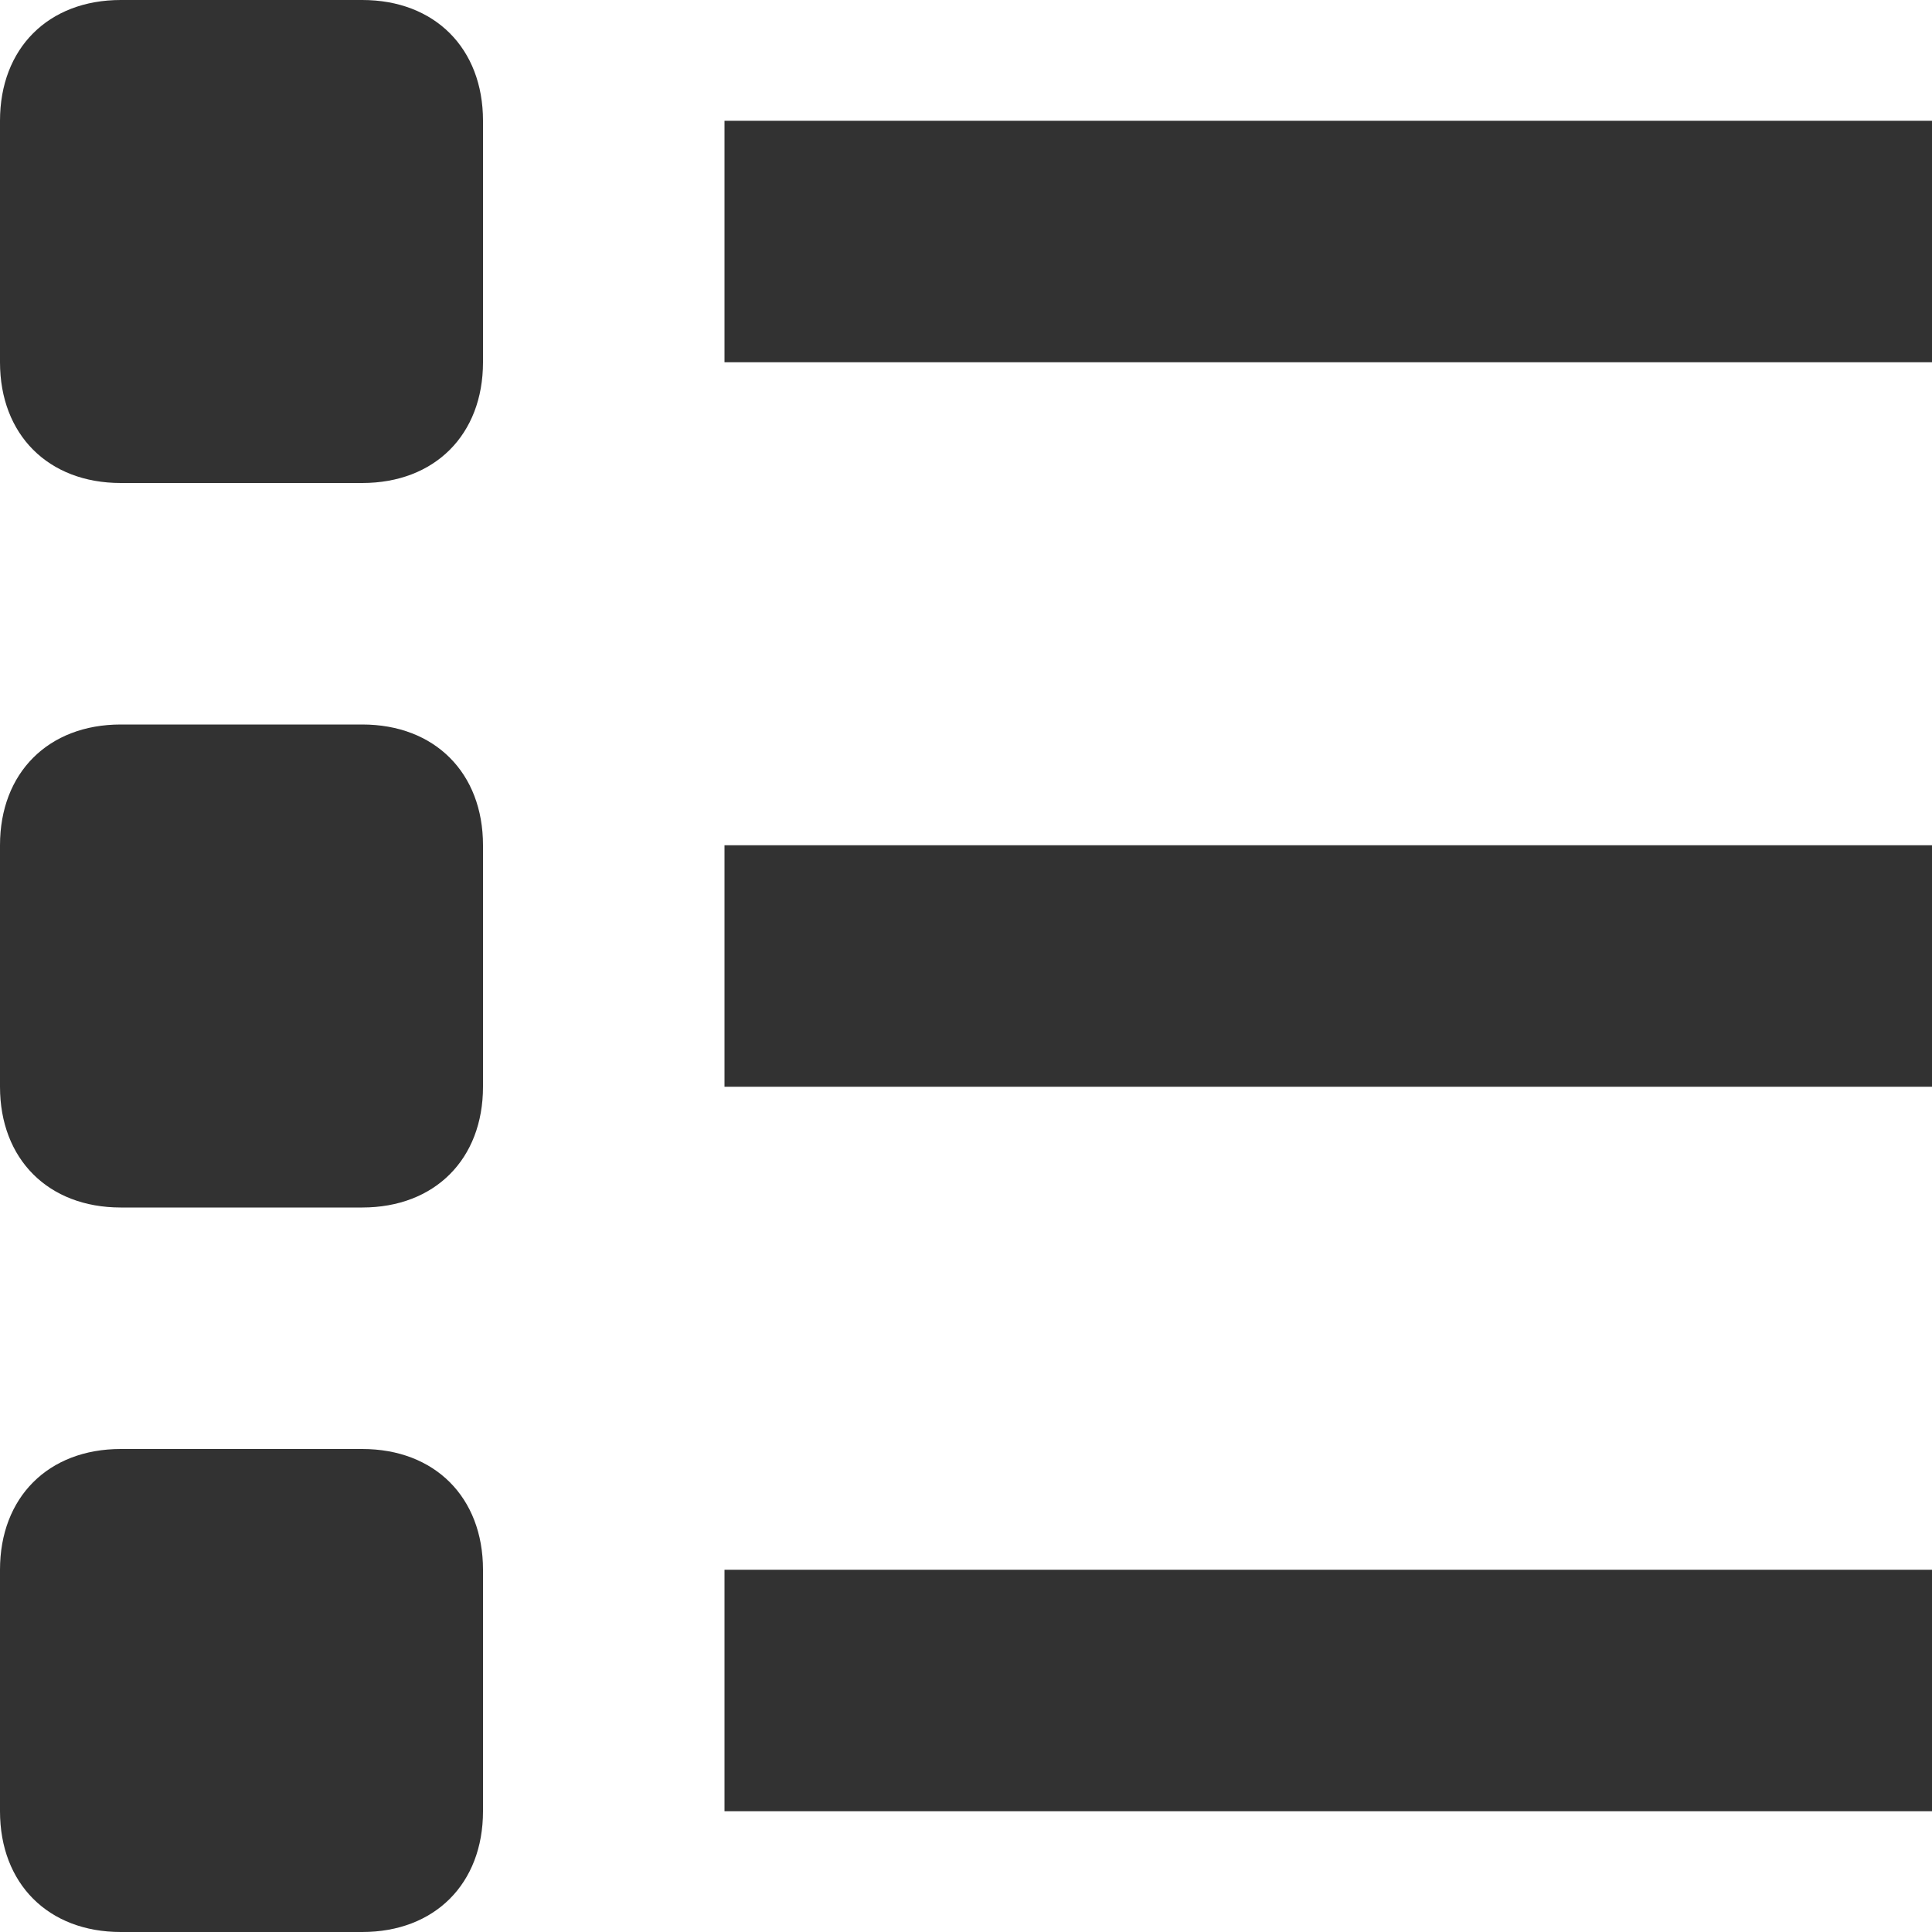 <svg width="16" height="16" viewBox="0 0 16 16" fill="none" xmlns="http://www.w3.org/2000/svg">
<path d="M16 1H6V3H16V1Z" fill="#323232"/>
<path d="M16 7H6V9H16V7Z" fill="#323232"/>
<path d="M16 13H6V15H16V13Z" fill="#323232"/>
<path d="M3 0H1C0.4 0 0 0.4 0 1V3C0 3.6 0.4 4 1 4H3C3.6 4 4 3.6 4 3V1C4 0.4 3.6 0 3 0Z" fill="#323232"/>
<path d="M3 6H1C0.4 6 0 6.4 0 7V9C0 9.6 0.4 10 1 10H3C3.6 10 4 9.6 4 9V7C4 6.4 3.6 6 3 6Z" fill="#323232"/>
<path d="M3 12H1C0.4 12 0 12.4 0 13V15C0 15.6 0.4 16 1 16H3C3.6 16 4 15.6 4 15V13C4 12.4 3.6 12 3 12Z" fill="#323232"/>
</svg>
